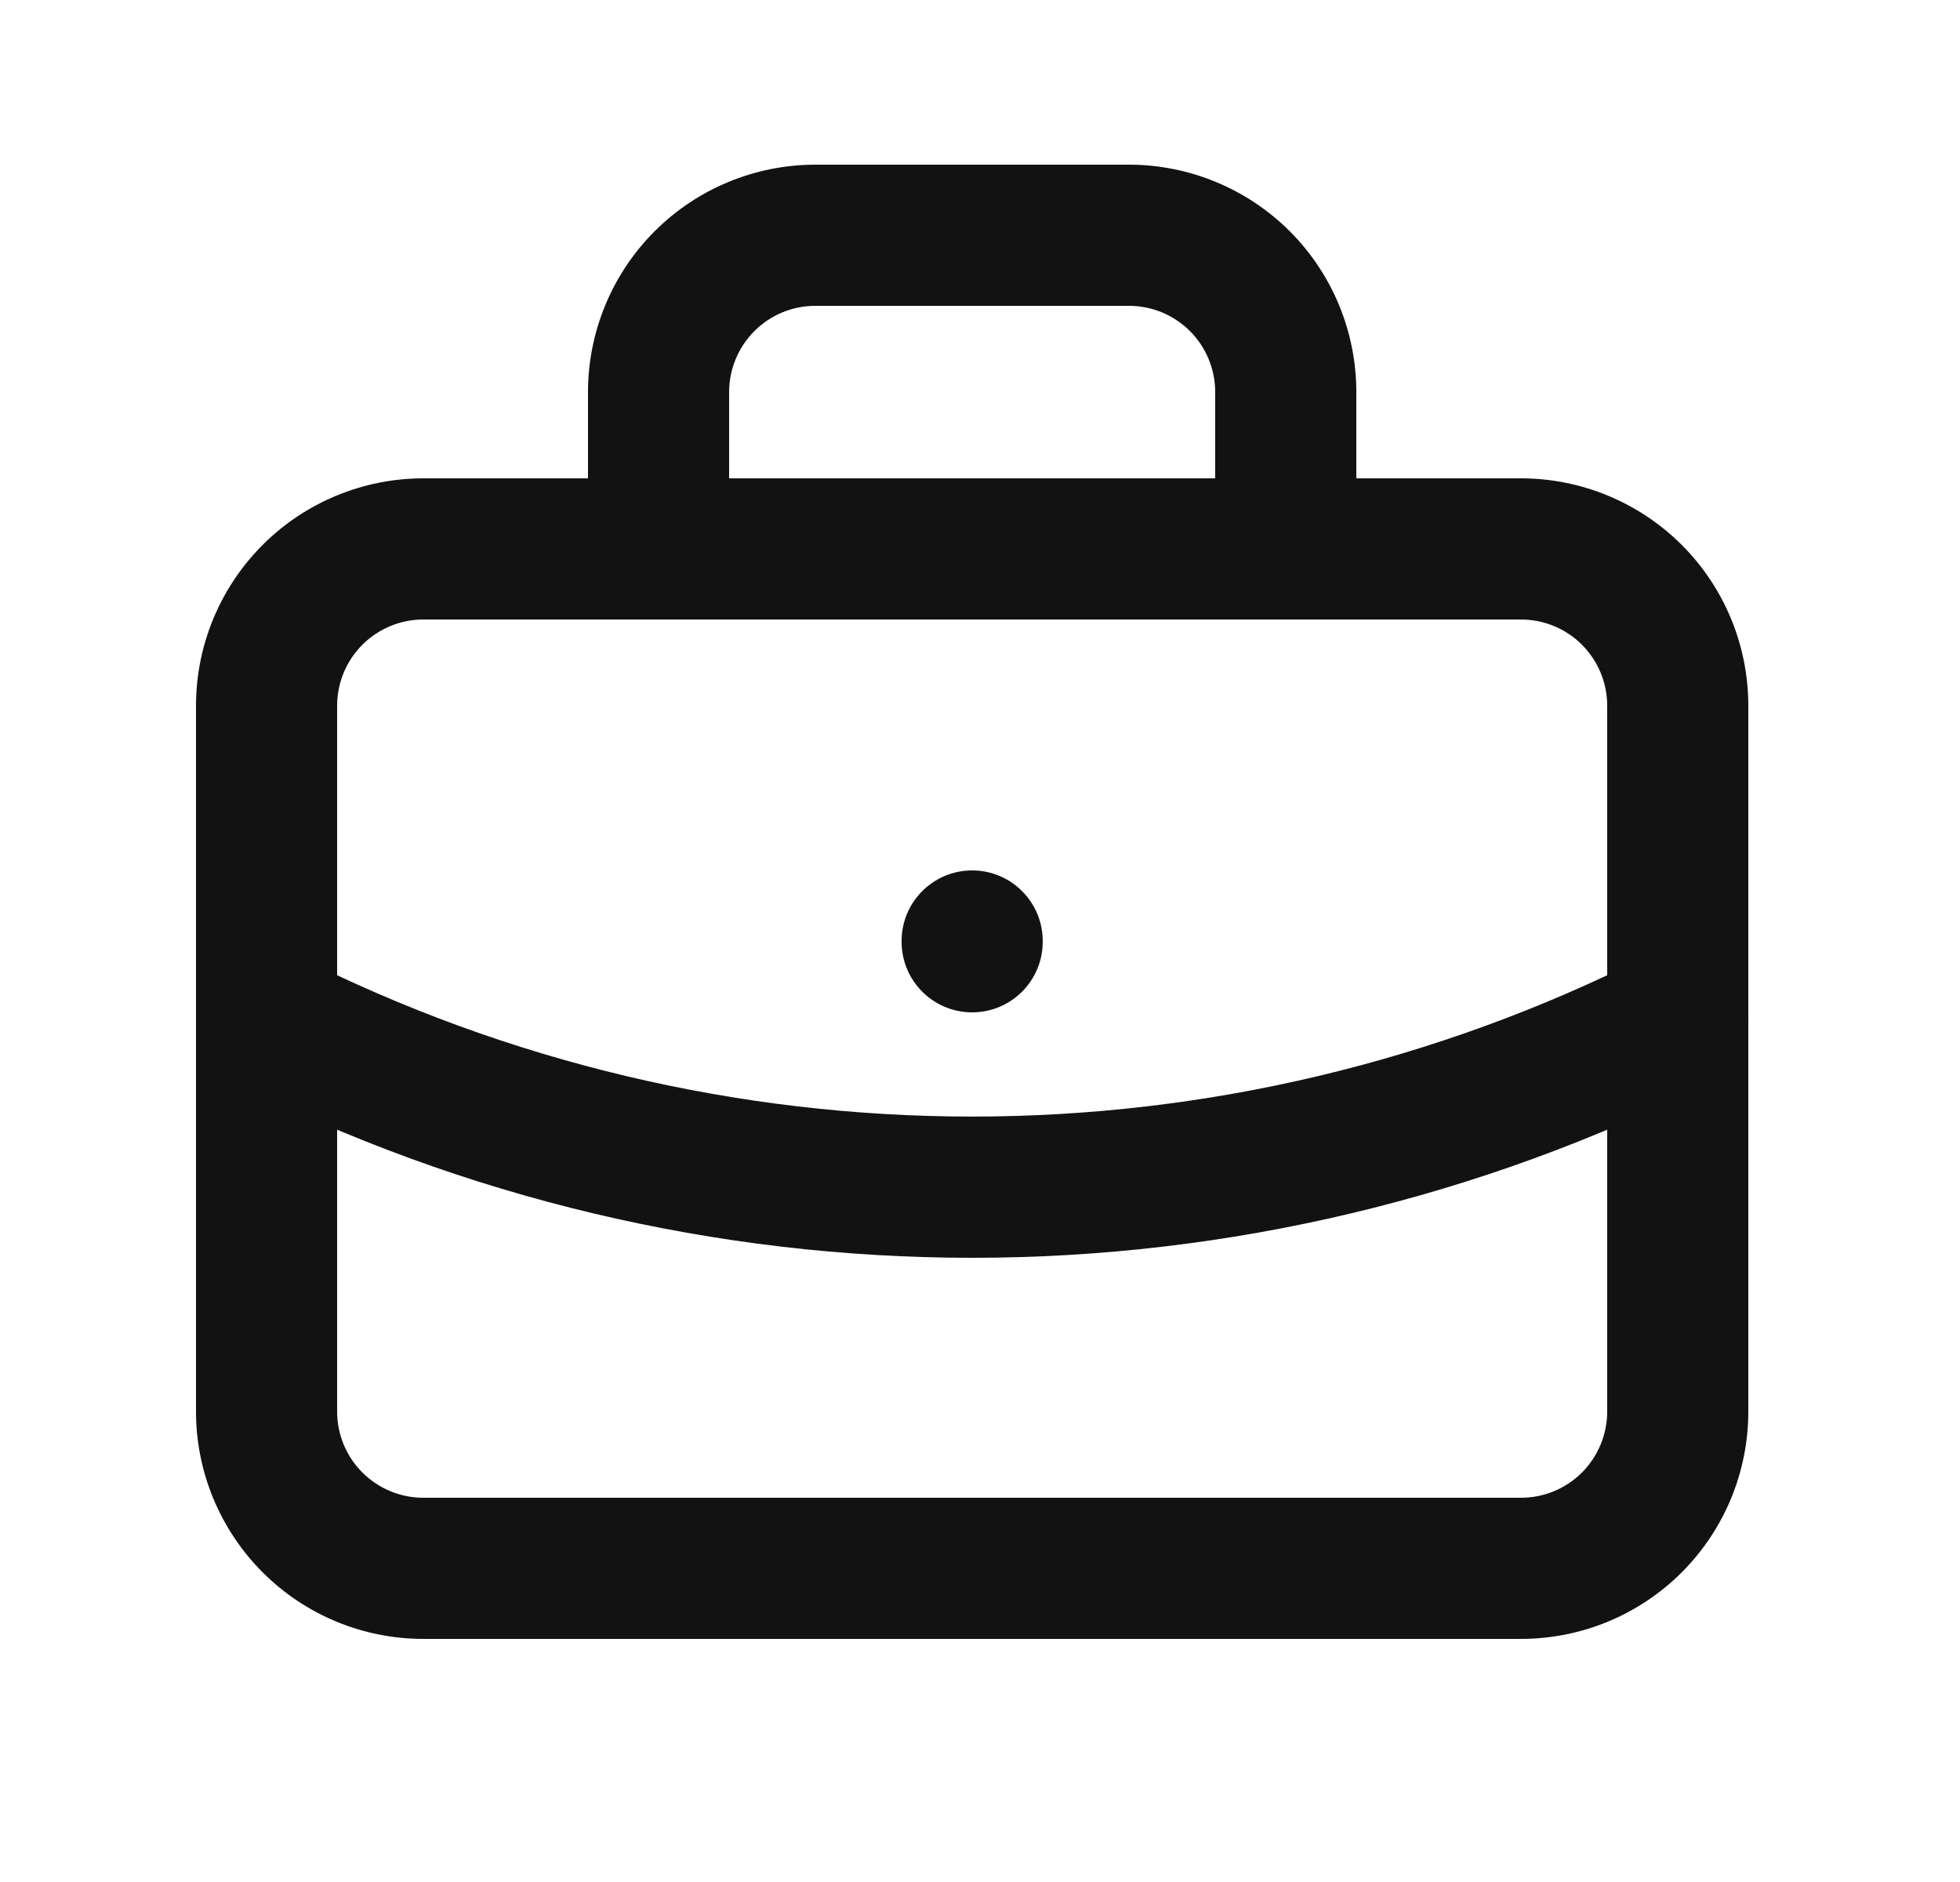 <svg width="25" height="24" viewBox="0 0 25 24" fill="none" xmlns="http://www.w3.org/2000/svg">
<path fill-rule="evenodd" clip-rule="evenodd" d="M5.4 7.9C5.108 7.9 4.829 8.016 4.622 8.222C4.416 8.429 4.3 8.708 4.3 9V18C4.3 18.292 4.416 18.572 4.622 18.778C4.829 18.984 5.108 19.1 5.4 19.1H19.4C19.692 19.1 19.972 18.984 20.178 18.778C20.384 18.572 20.5 18.292 20.5 18V9C20.5 8.708 20.384 8.429 20.178 8.222C19.972 8.016 19.692 7.9 19.4 7.9H5.4ZM3.35 6.949C3.893 6.406 4.631 6.1 5.4 6.1H19.4C20.169 6.1 20.907 6.406 21.451 6.949C21.995 7.493 22.3 8.231 22.3 9V18C22.3 18.769 21.995 19.507 21.451 20.051C20.907 20.595 20.169 20.9 19.4 20.9H5.4C4.631 20.9 3.893 20.595 3.35 20.051C2.806 19.507 2.5 18.769 2.5 18V9C2.5 8.231 2.806 7.493 3.35 6.949Z" fill="#121212"/>
<path fill-rule="evenodd" clip-rule="evenodd" d="M10.4 3.9C10.108 3.9 9.829 4.016 9.622 4.222C9.416 4.429 9.3 4.708 9.3 5V7C9.3 7.497 8.897 7.9 8.4 7.9C7.903 7.9 7.5 7.497 7.5 7V5C7.5 4.231 7.806 3.493 8.35 2.949C8.893 2.406 9.631 2.1 10.4 2.1H14.4C15.169 2.1 15.907 2.406 16.451 2.949C16.995 3.493 17.3 4.231 17.3 5V7C17.3 7.497 16.897 7.9 16.4 7.9C15.903 7.9 15.5 7.497 15.5 7V5C15.5 4.708 15.384 4.429 15.178 4.222C14.972 4.016 14.692 3.9 14.4 3.9H10.4Z" fill="#121212"/>
<path fill-rule="evenodd" clip-rule="evenodd" d="M12.4 11.1C12.897 11.1 13.3 11.503 13.3 12V12.01C13.3 12.507 12.897 12.91 12.4 12.91C11.903 12.91 11.5 12.507 11.5 12.01V12C11.5 11.503 11.903 11.1 12.4 11.1Z" fill="#121212"/>
<path fill-rule="evenodd" clip-rule="evenodd" d="M2.596 12.595C2.82 12.151 3.361 11.973 3.805 12.196C6.471 13.54 9.415 14.239 12.4 14.239C15.386 14.239 18.329 13.54 20.995 12.196C21.439 11.973 21.98 12.151 22.204 12.595C22.428 13.039 22.249 13.58 21.805 13.804C18.888 15.274 15.667 16.04 12.4 16.04C9.134 16.04 5.912 15.274 2.995 13.804C2.551 13.58 2.373 13.039 2.596 12.595Z" fill="#121212"/>
</svg>
